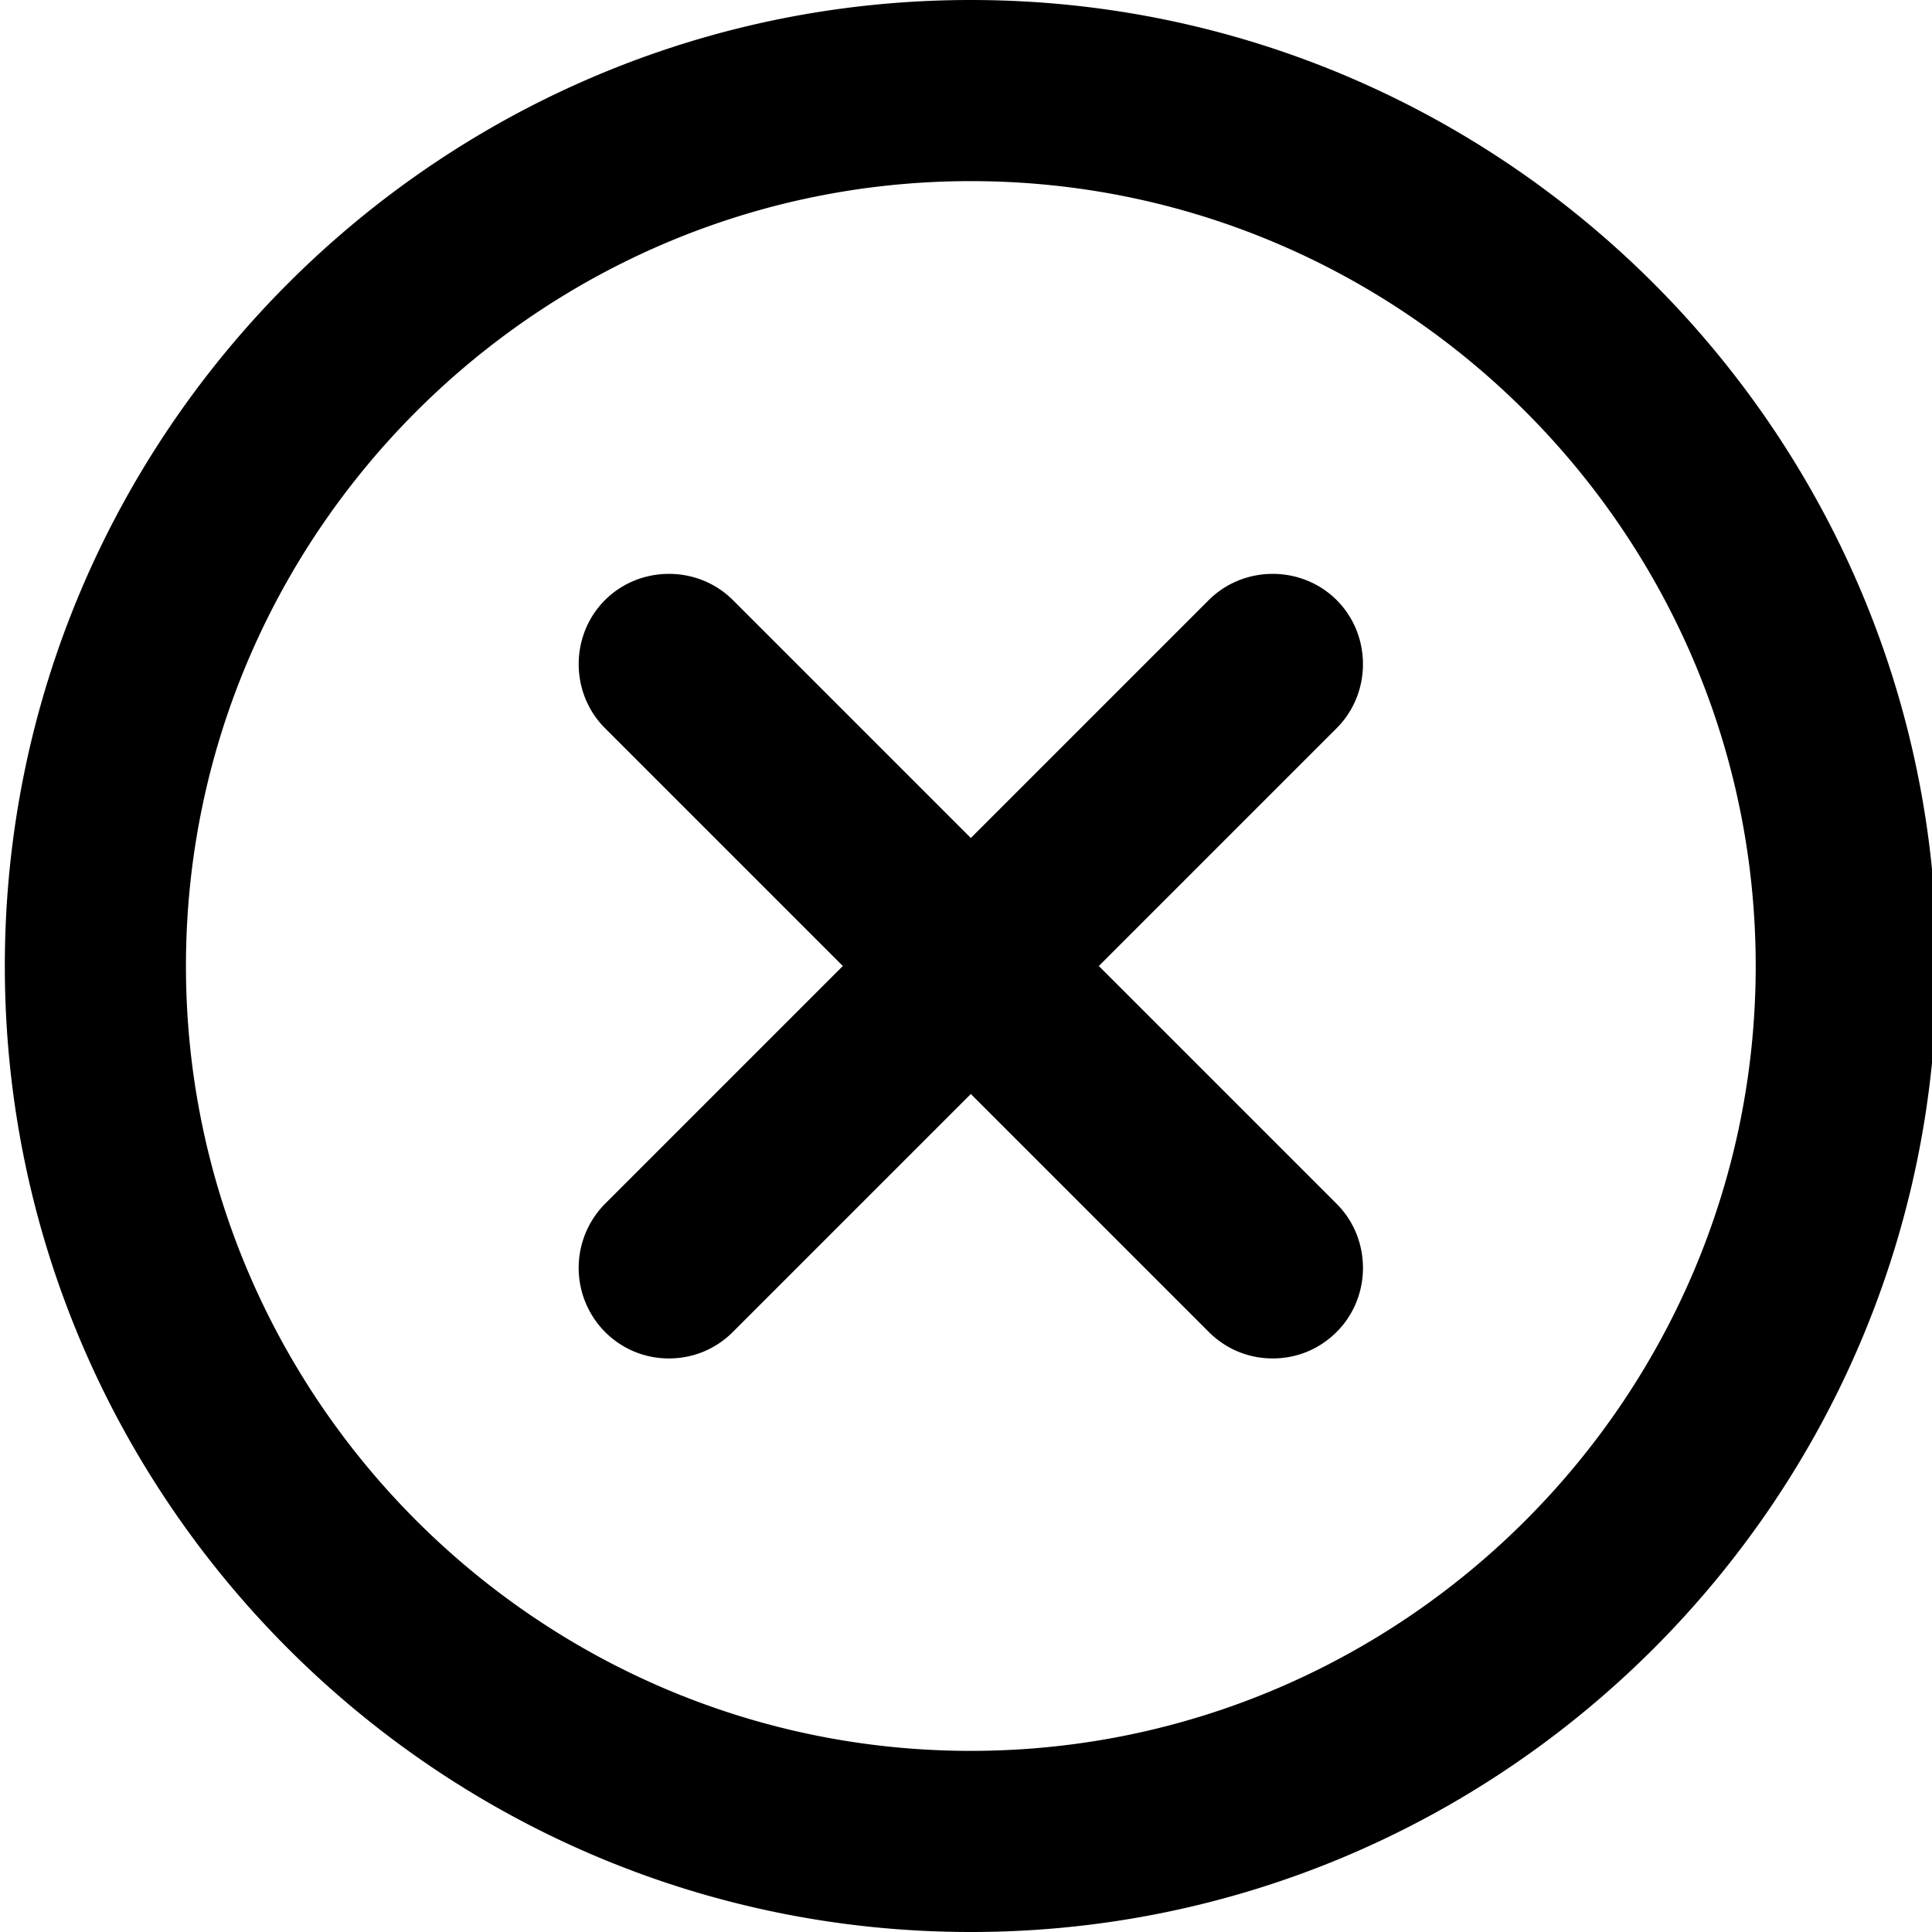 <svg viewBox="0 0 16 16" xmlns="http://www.w3.org/2000/svg">
  <path d="M8.04 0c-4.41 0-8 3.59-8 8s3.59 8 8 8 8-3.59 8-8-3.59-8-8-8m0 14.5c-3.58 0-6.5-2.92-6.5-6.5s2.92-6.5 6.5-6.5 6.5 2.92 6.5 6.5-2.92 6.5-6.5 6.5m3.03-8.47L9.1 8l1.97 1.97c.29.29.29.77 0 1.06-.15.15-.34.22-.53.22s-.38-.07-.53-.22L8.04 9.06l-1.97 1.97c-.15.15-.34.22-.53.22s-.38-.07-.53-.22a.754.754 0 0 1 0-1.06L6.98 8 5.01 6.03c-.29-.29-.29-.77 0-1.06s.77-.29 1.06 0l1.97 1.97 1.97-1.97c.29-.29.77-.29 1.06 0s.29.77 0 1.06"/>
</svg>
